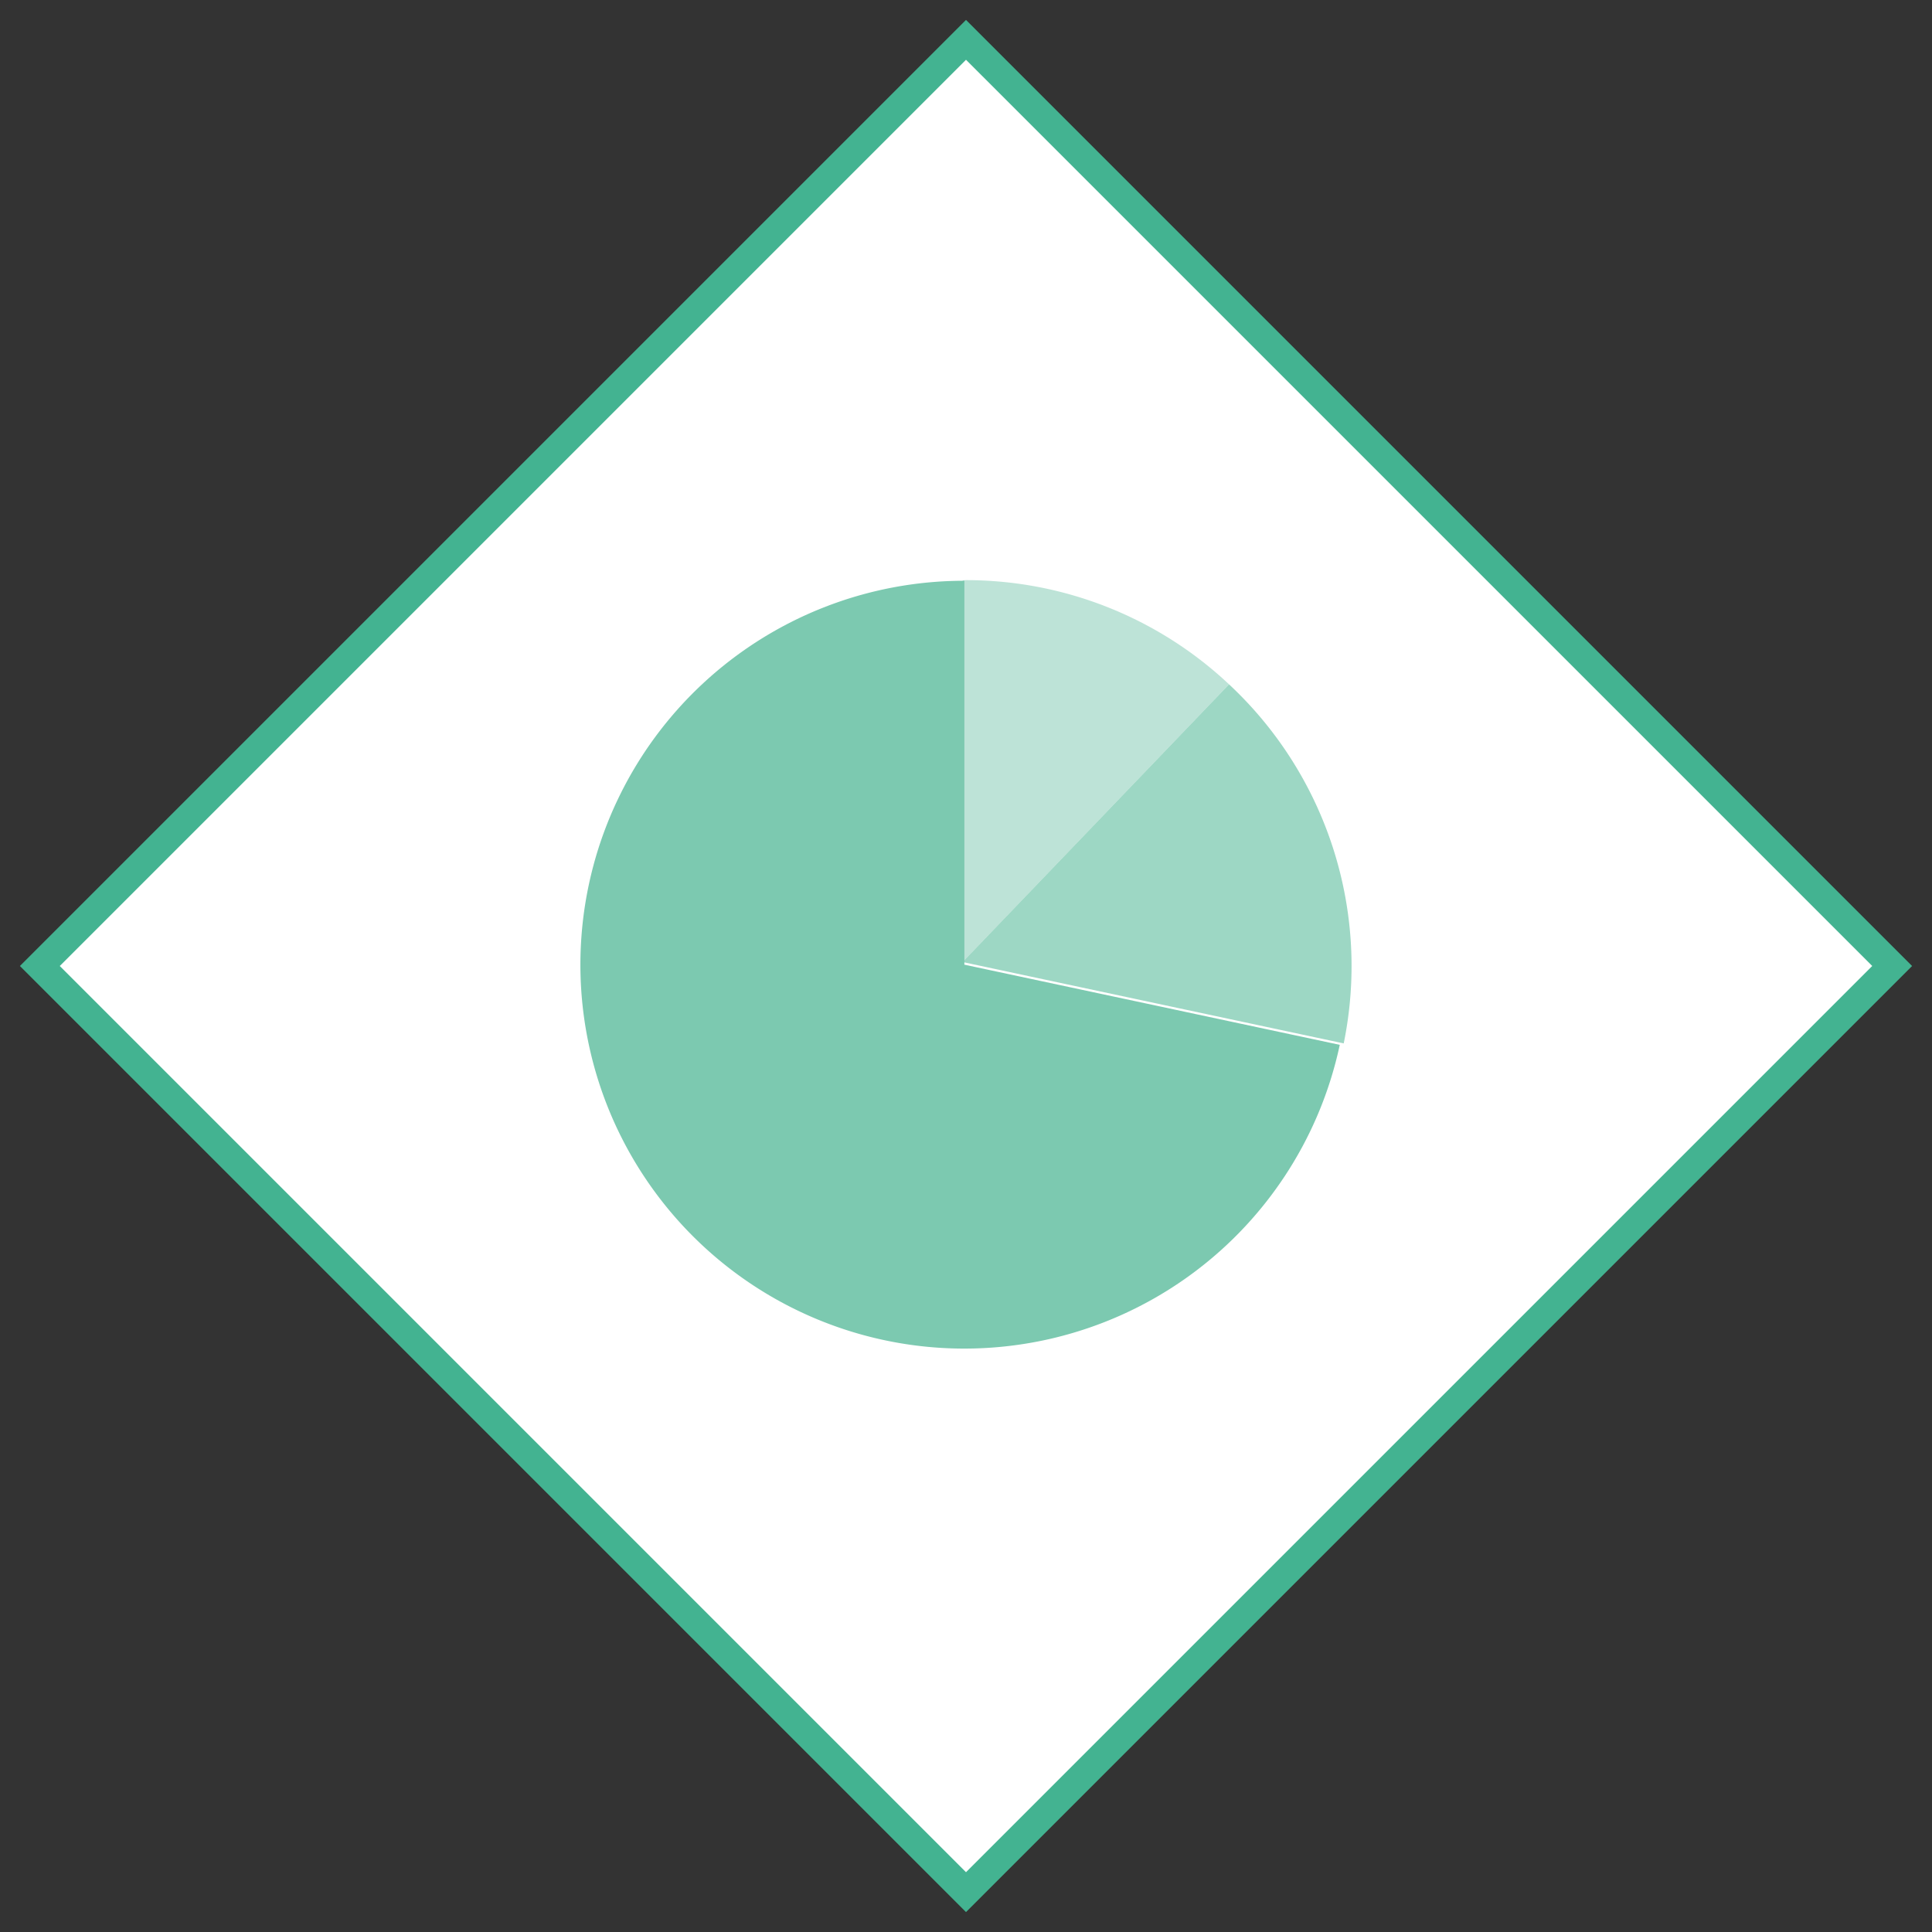 <svg id="Layer_1" data-name="Layer 1" xmlns="http://www.w3.org/2000/svg" viewBox="0 0 68.566 68.566"><rect x="0" y="0" width="68.566" height="68.566" fill="#333333" stroke="none"/><defs><style>.cls-1{fill:#fff;}.cls-2{fill:#43b391;}.cls-3,.cls-4,.cls-5{fill:#7cc9b0;}.cls-4{opacity:0.75;}.cls-5{opacity:0.5;}</style></defs><title>GenePeeks_Iconography_primary</title><rect class="cls-1" x="11.041" y="11.041" width="46.483" height="46.483" transform="translate(-14.2 34.283) rotate(-45)"/><path class="cls-2" d="M34.283,2.121l32.162,32.161L34.283,66.444,2.121,34.283l32.161-32.161m0-1.414L0.707,34.283,34.283,67.859,67.859,34.283,34.283,0.707h0Z"/><path class="cls-3" d="M34.225,20.611A13.625,13.625,0,1,0,47.548,37.081L34.225,34.236v-13.625Z"/><path class="cls-4" d="M43.619,24.288l-9.456,9.854,13.525,2.888A13.671,13.671,0,0,0,43.619,24.288Z"/><path class="cls-5" d="M43.619,24.288a13.62,13.62,0,0,0-9.336-3.699c-0.041,0-.08.006-0.12,0.006V34.143Z"/></svg>